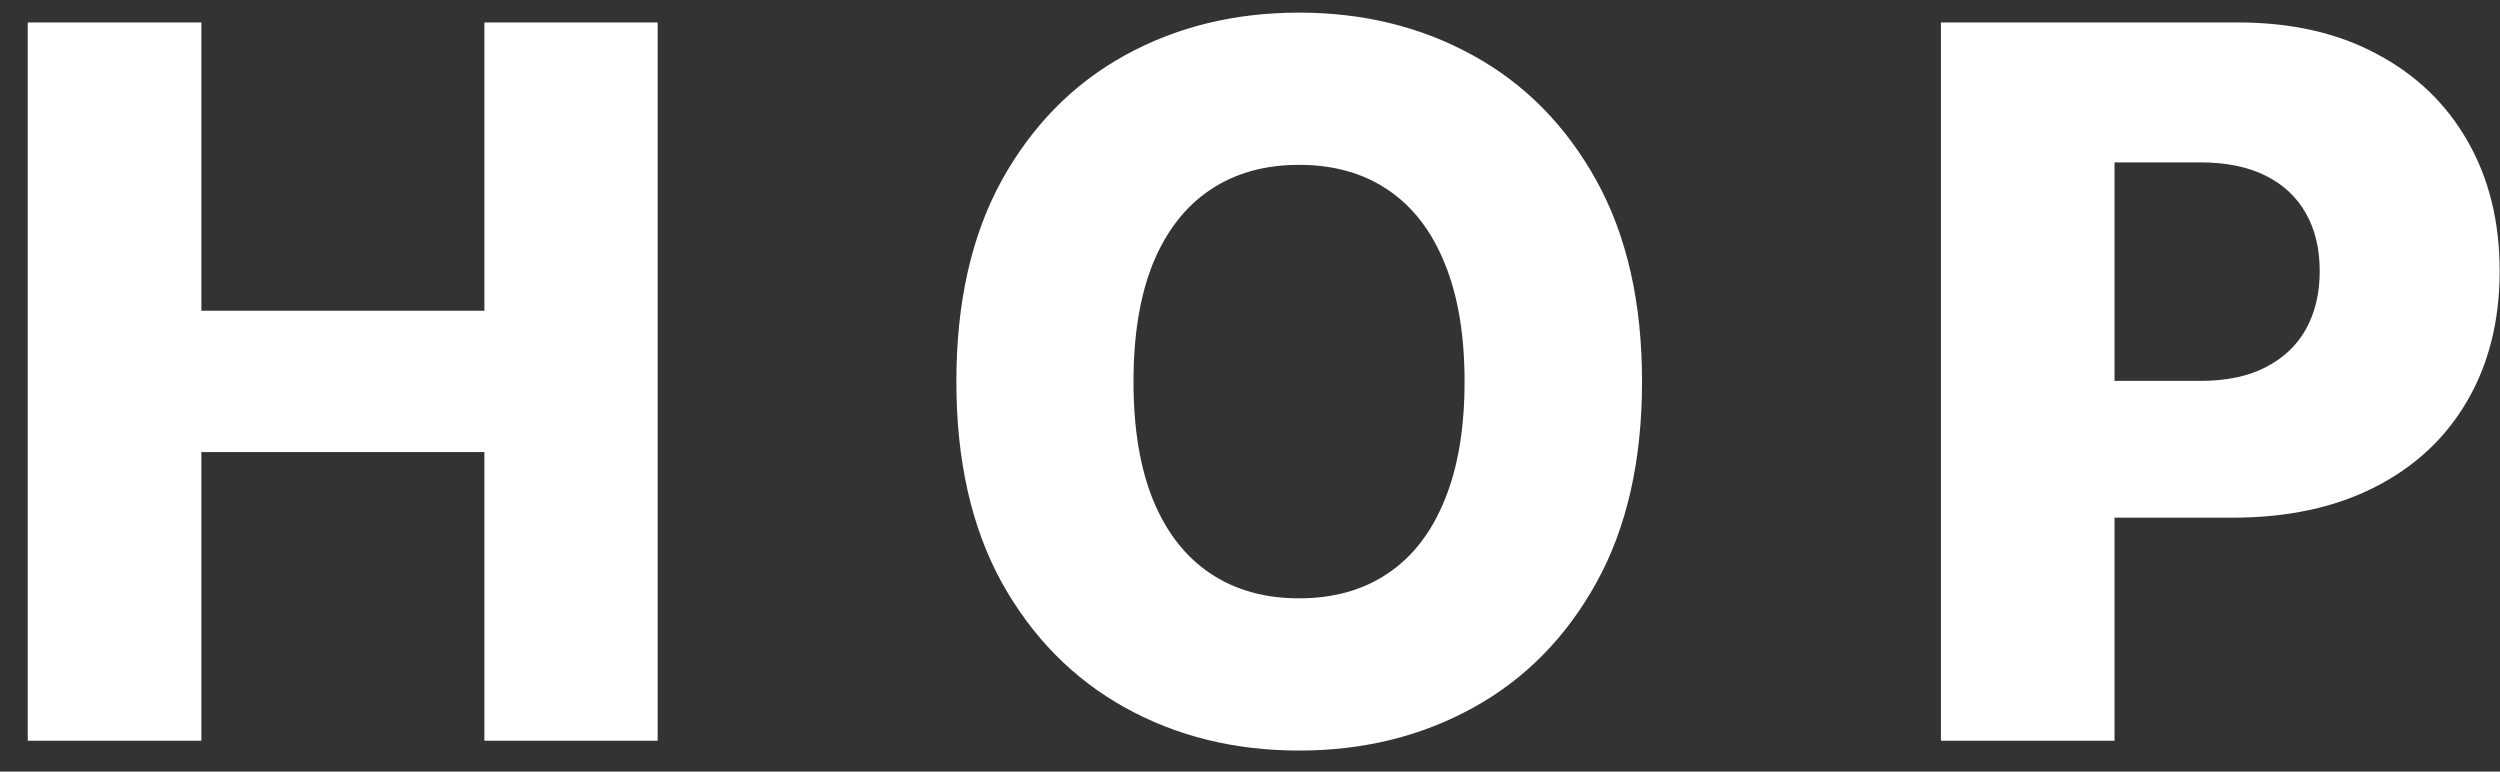 <svg width="81" height="25" viewBox="0 0 81 25" fill="none" xmlns="http://www.w3.org/2000/svg">
<rect x="0" y="0" width="81" height="25" fill="#333333" stroke="none"/>
<path d="M0.899 24V0.727H6.524V10.068H15.694V0.727H21.308V24H15.694V14.648H6.524V24H0.899ZM53.202 12.364C53.202 14.924 52.71 17.095 51.725 18.875C50.74 20.655 49.407 22.008 47.725 22.932C46.051 23.856 44.172 24.318 42.089 24.318C39.998 24.318 38.115 23.852 36.441 22.921C34.767 21.989 33.437 20.636 32.452 18.864C31.475 17.083 30.986 14.917 30.986 12.364C30.986 9.803 31.475 7.633 32.452 5.852C33.437 4.072 34.767 2.72 36.441 1.795C38.115 0.871 39.998 0.409 42.089 0.409C44.172 0.409 46.051 0.871 47.725 1.795C49.407 2.72 50.74 4.072 51.725 5.852C52.71 7.633 53.202 9.803 53.202 12.364ZM47.452 12.364C47.452 10.848 47.236 9.568 46.804 8.523C46.38 7.477 45.767 6.686 44.964 6.148C44.168 5.61 43.21 5.341 42.089 5.341C40.975 5.341 40.017 5.61 39.214 6.148C38.411 6.686 37.793 7.477 37.361 8.523C36.937 9.568 36.725 10.848 36.725 12.364C36.725 13.879 36.937 15.159 37.361 16.204C37.793 17.25 38.411 18.042 39.214 18.579C40.017 19.117 40.975 19.386 42.089 19.386C43.21 19.386 44.168 19.117 44.964 18.579C45.767 18.042 46.38 17.25 46.804 16.204C47.236 15.159 47.452 13.879 47.452 12.364ZM62.886 24V0.727H72.5C74.242 0.727 75.746 1.068 77.011 1.75C78.284 2.424 79.265 3.367 79.954 4.58C80.644 5.784 80.989 7.186 80.989 8.784C80.989 10.39 80.636 11.796 79.932 13C79.235 14.197 78.239 15.125 76.943 15.784C75.648 16.443 74.11 16.773 72.329 16.773H66.398V12.341H71.284C72.133 12.341 72.841 12.193 73.409 11.898C73.985 11.602 74.421 11.189 74.716 10.659C75.011 10.121 75.159 9.496 75.159 8.784C75.159 8.064 75.011 7.443 74.716 6.92C74.421 6.39 73.985 5.981 73.409 5.693C72.833 5.405 72.125 5.261 71.284 5.261H68.511V24H62.886Z" fill="white"/>
</svg>
